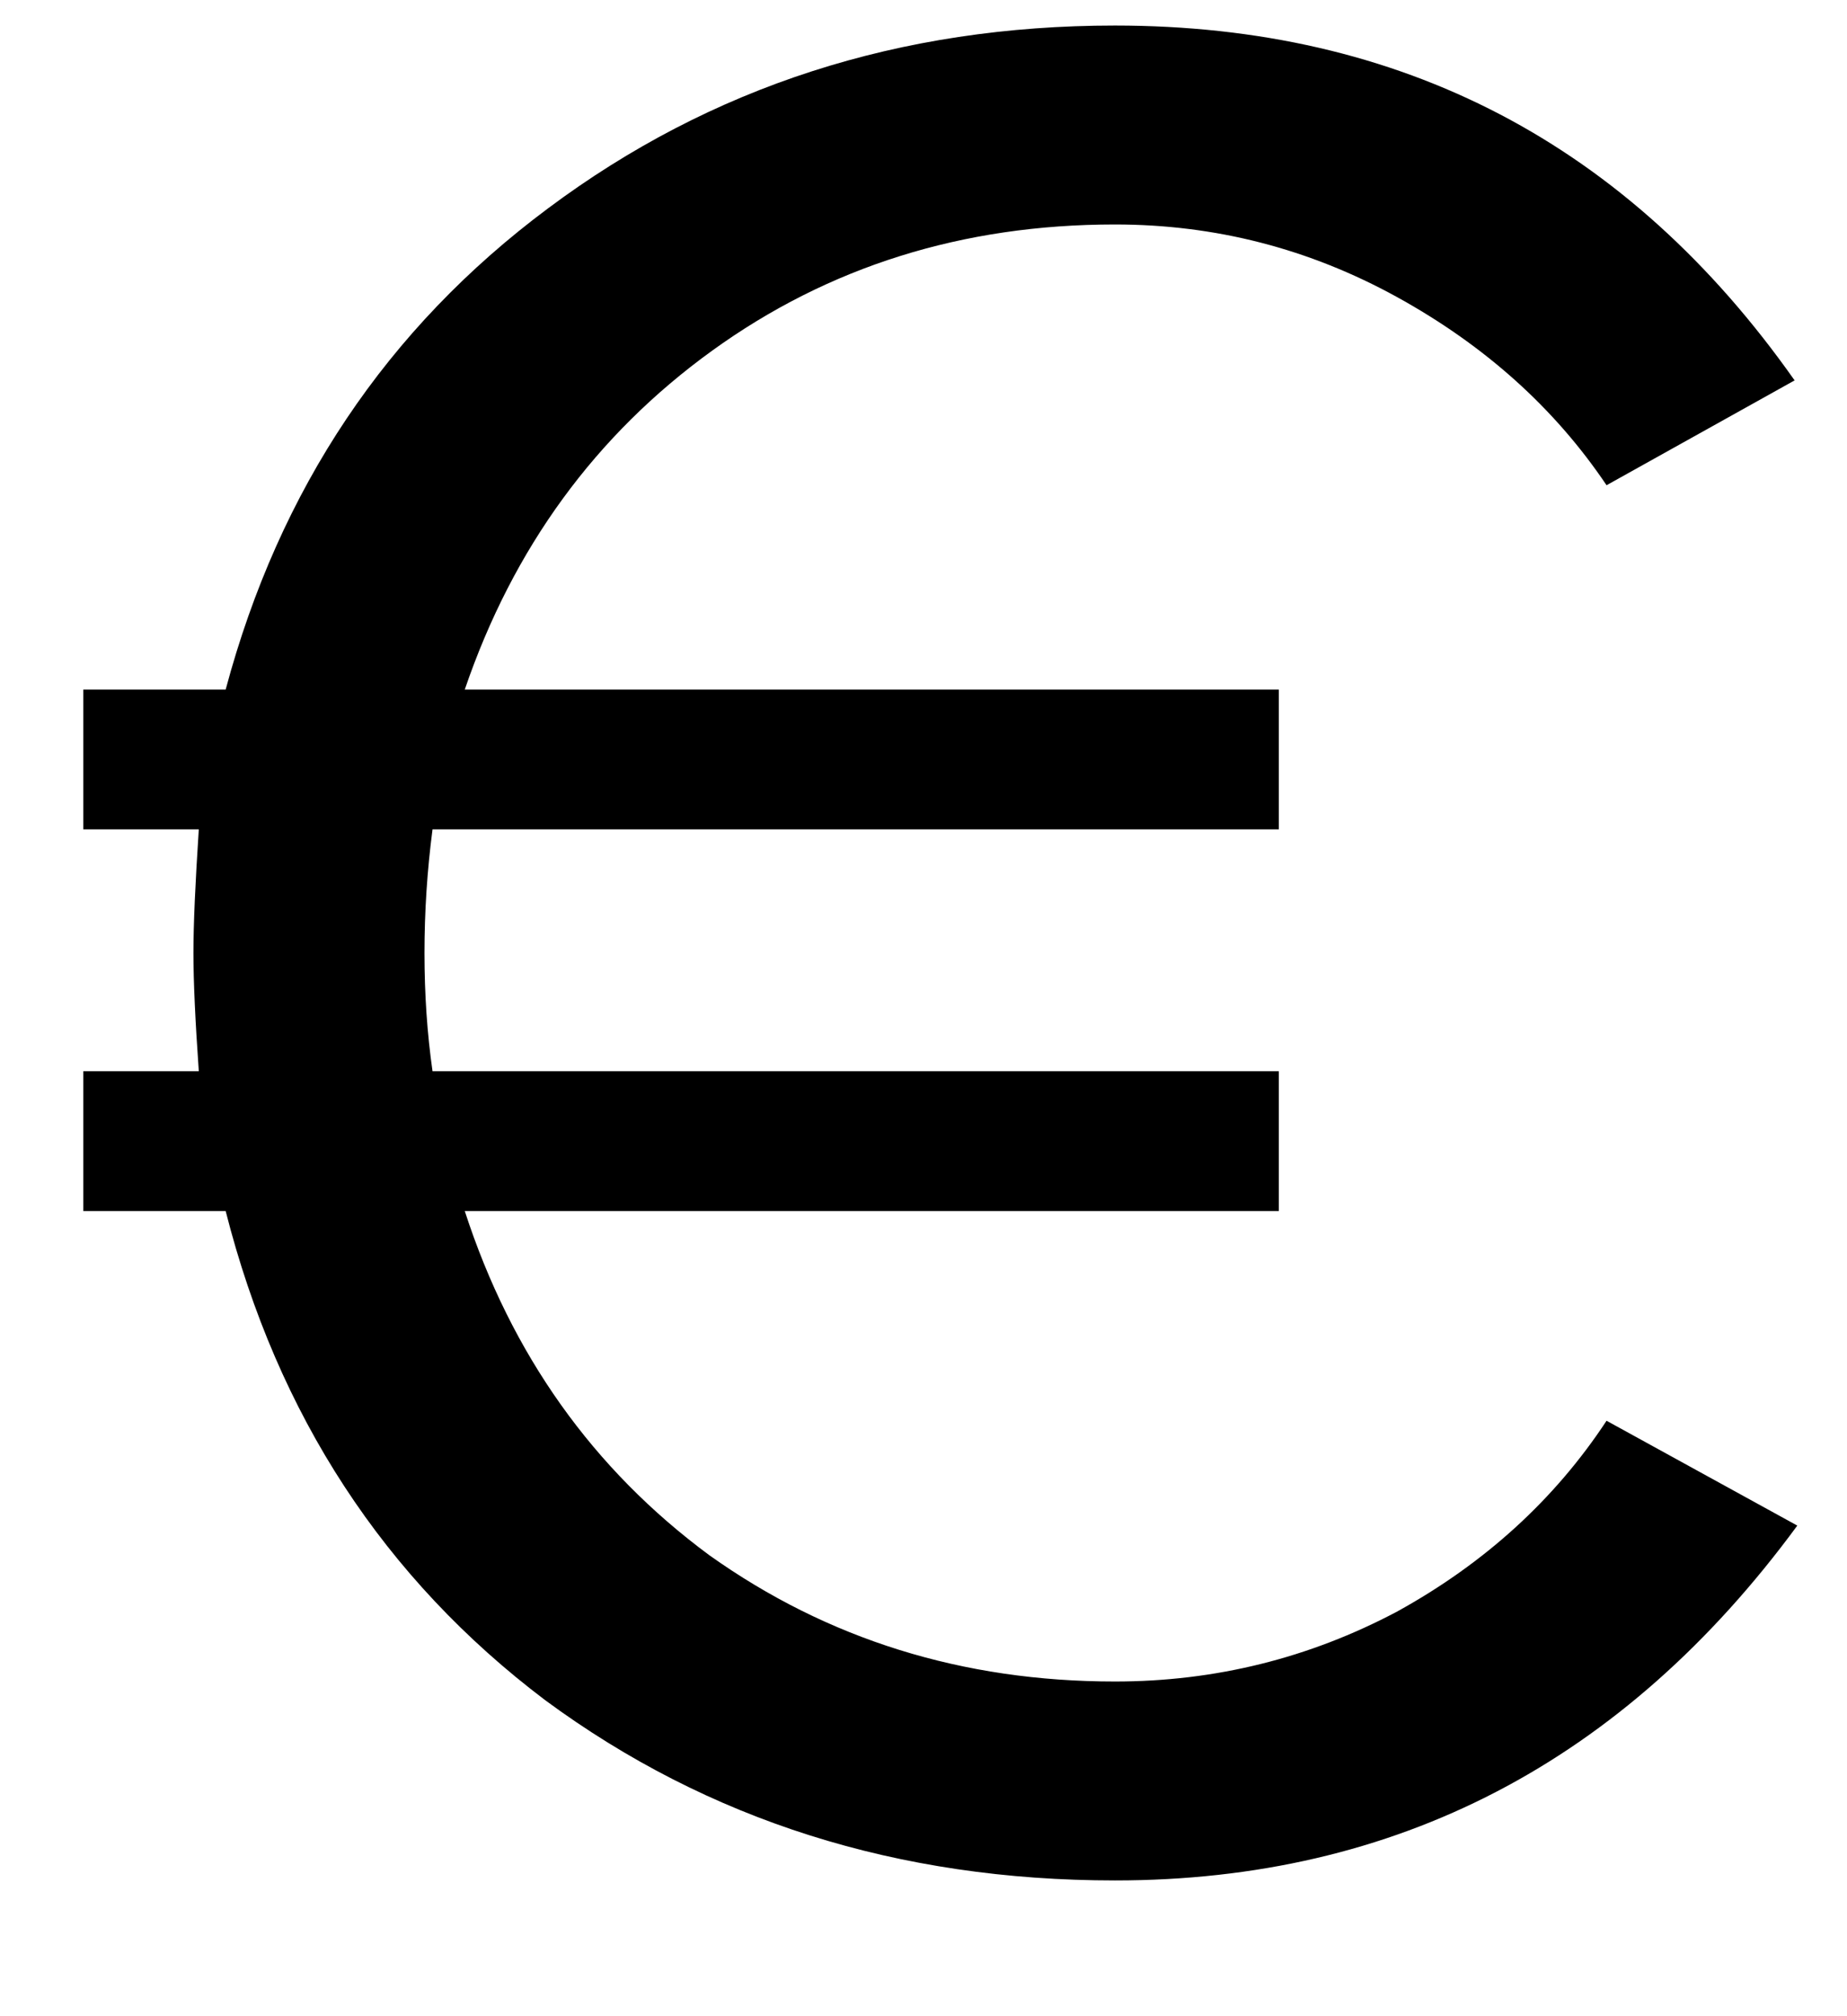 <svg width="11" height="12" viewBox="0 0 11 12" fill="none" xmlns="http://www.w3.org/2000/svg">
<path d="M6.64 11.192C5.349 11.192 4.219 10.835 3.248 10.12C2.288 9.395 1.653 8.424 1.344 7.208H0.496V6.376H1.184C1.163 6.077 1.152 5.843 1.152 5.672C1.152 5.501 1.163 5.256 1.184 4.936H0.496V4.104H1.344C1.664 2.909 2.304 1.955 3.264 1.24C4.235 0.515 5.36 0.152 6.64 0.152C8.347 0.152 9.696 0.856 10.688 2.264L9.568 2.888C9.259 2.429 8.843 2.056 8.32 1.768C7.797 1.48 7.237 1.336 6.64 1.336C5.733 1.336 4.933 1.587 4.24 2.088C3.547 2.589 3.056 3.261 2.768 4.104H7.616V4.936H2.576C2.544 5.181 2.528 5.427 2.528 5.672C2.528 5.917 2.544 6.152 2.576 6.376H7.616V7.208H2.768C3.045 8.061 3.531 8.744 4.224 9.256C4.928 9.757 5.733 10.008 6.64 10.008C7.237 10.008 7.797 9.869 8.32 9.592C8.843 9.304 9.259 8.925 9.568 8.456L10.704 9.08C9.669 10.488 8.315 11.192 6.64 11.192Z" fill="black"/>
</svg>
